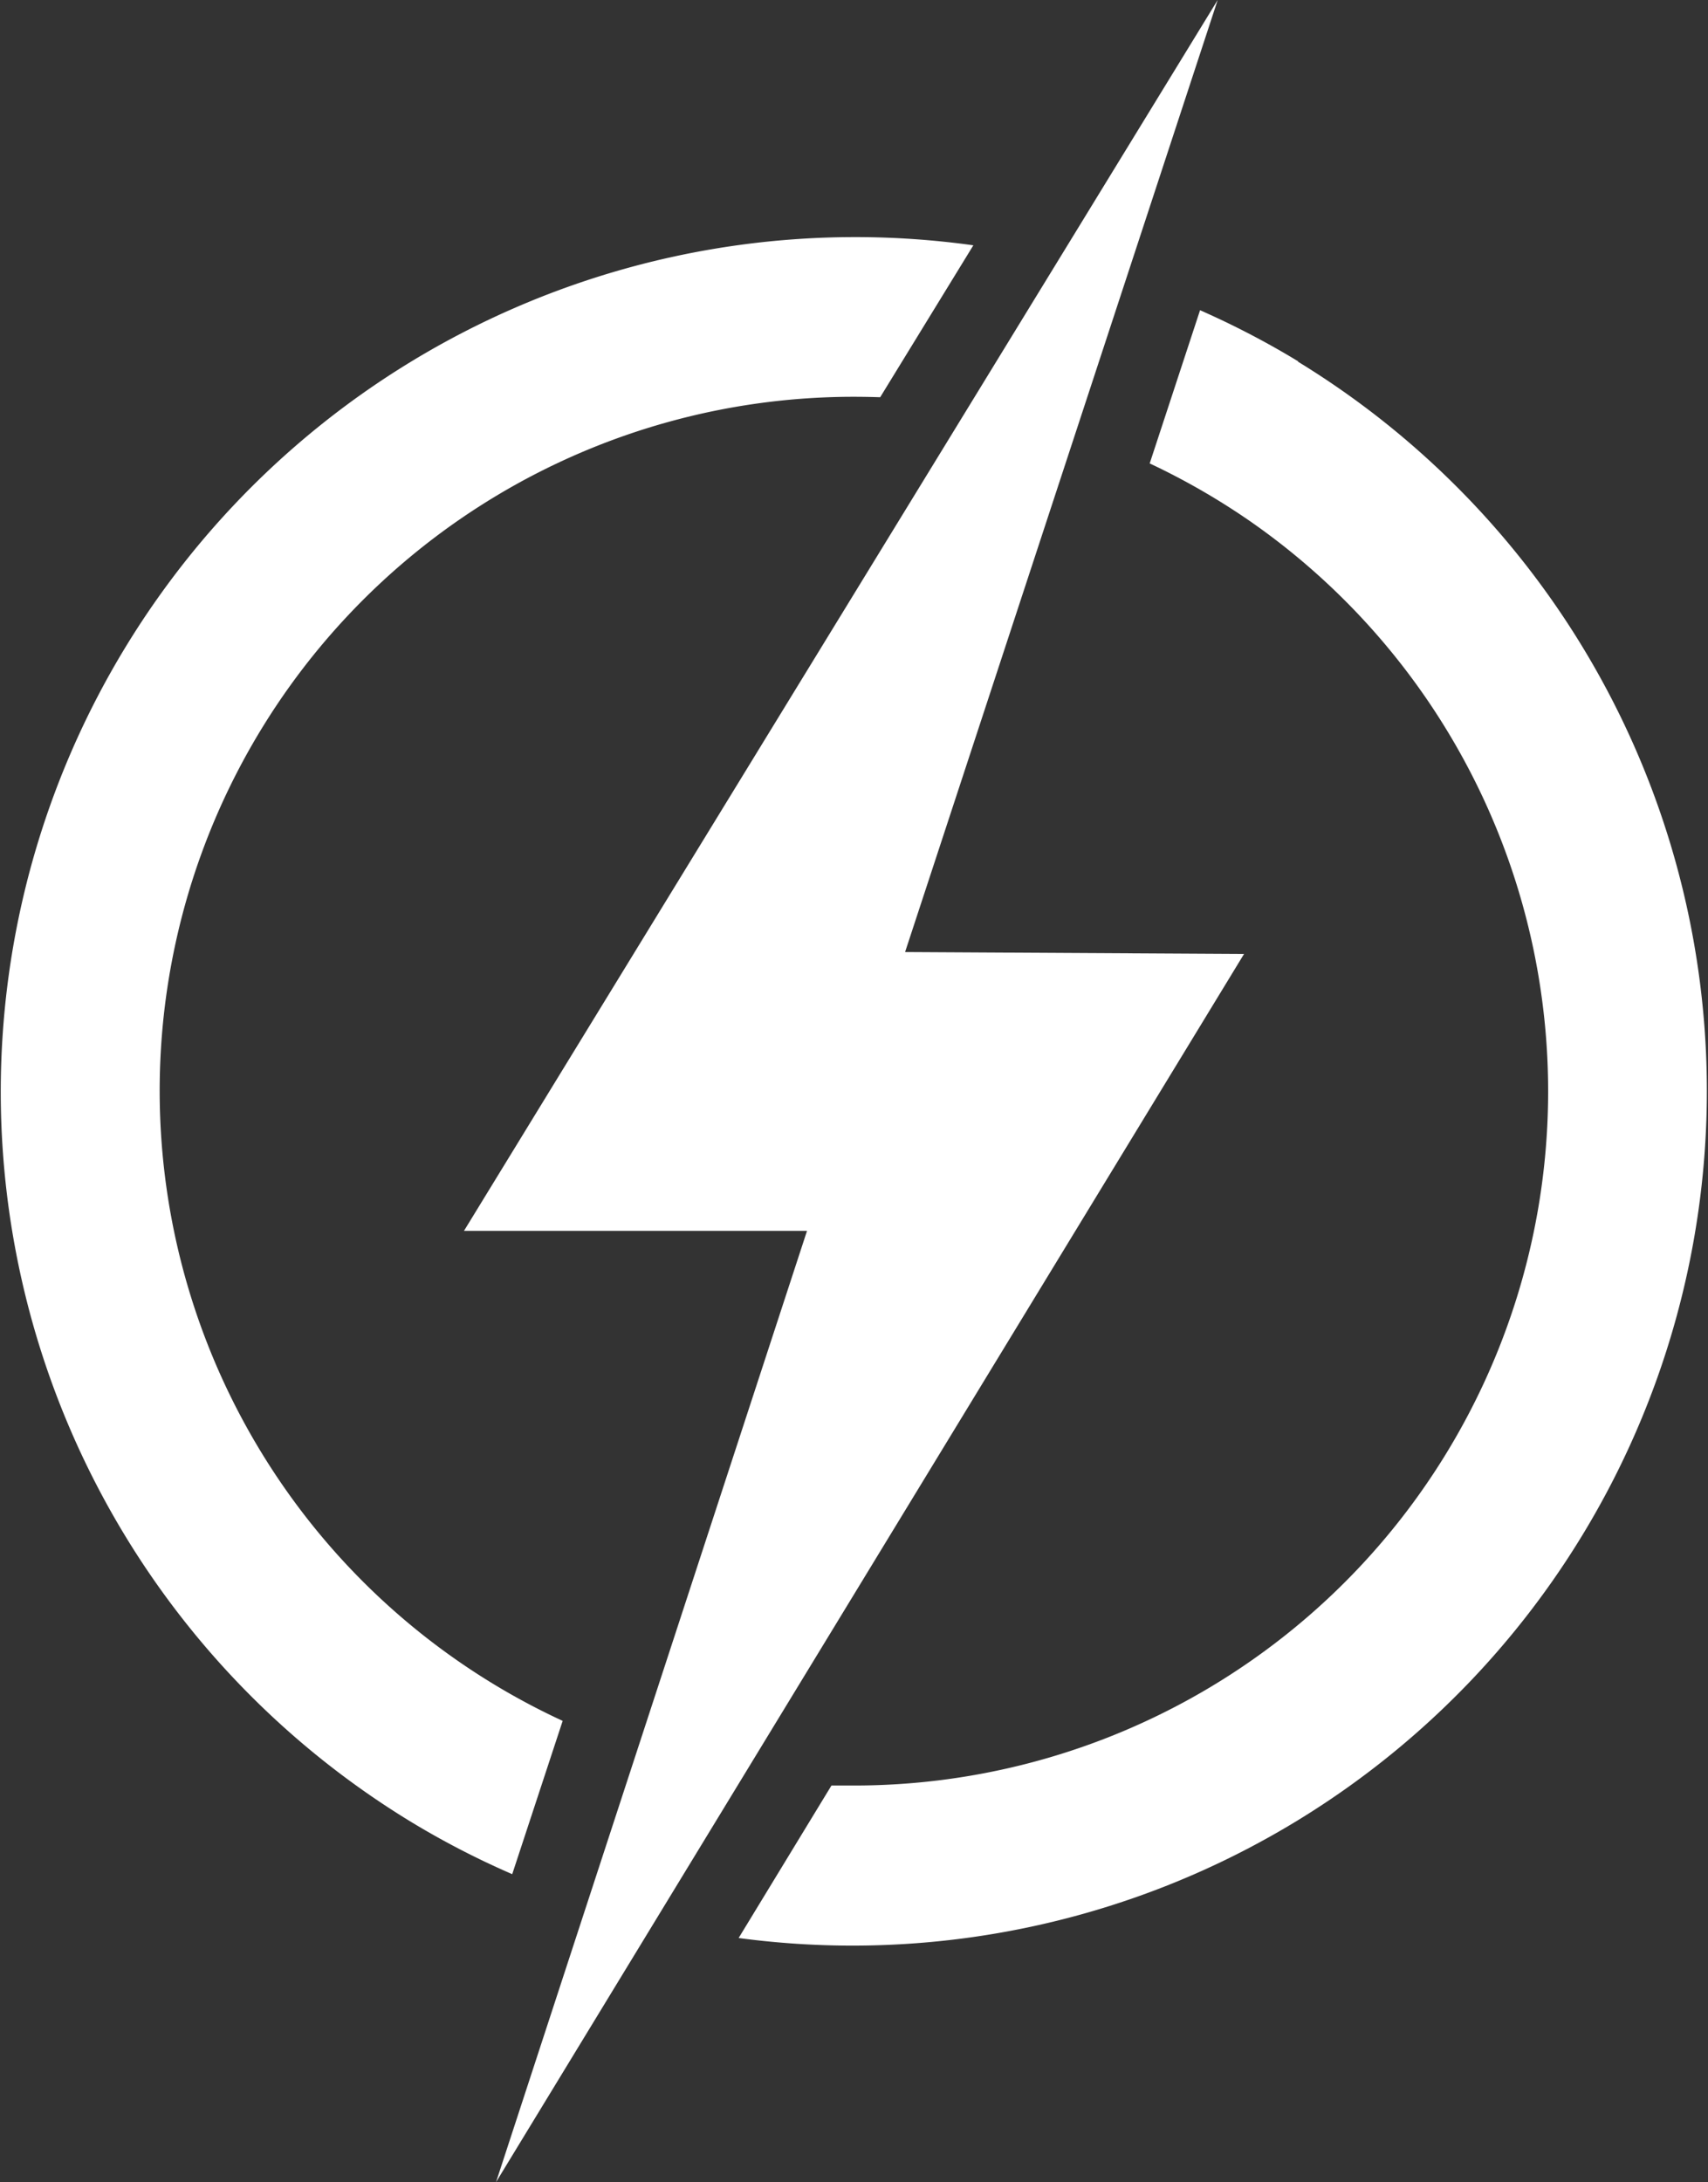 <svg xmlns="http://www.w3.org/2000/svg" width="18.79" height="24" viewBox="0 0 18.79 24">
  <rect x="0" y="0" width="18.79" height="24" fill="#333333" stroke="none"/>
  <g id="Group_16129" data-name="Group 16129" transform="translate(-1590.143 -1917.113)">
    <path id="Path_7650" data-name="Path 7650" d="M1604.125,1917.113l-8.292,13.538h3.774l-3.421,10.462,8.229-13.508-3.729-.021Z" transform="translate(-0.586)" fill="#fff"/>
    <g id="Group_16128" data-name="Group 16128" transform="translate(1590.142 1919.717)">
      <path id="Path_7651" data-name="Path 7651" d="M1596.333,1936.339a7.633,7.633,0,0,1,3.2-14.563q.147,0,.293.005l1.025-1.671a9.4,9.4,0,0,0-6.166,17.352,9.223,9.223,0,0,0,1.093.563Z" transform="translate(-1590.142 -1920.016)" fill="#fff"/>
      <path id="Path_7652" data-name="Path 7652" d="M1605.357,1921.479a9.3,9.3,0,0,0-1.079-.562l-.554,1.685a7.714,7.714,0,0,1,1.076.616,7.635,7.635,0,0,1-4.329,13.925c-.083,0-.165,0-.248,0l-1.021,1.677a9.4,9.4,0,0,0,6.155-17.336Z" transform="translate(-1591.075 -1920.109)" fill="#fff"/>
    </g>
  </g>
</svg>
